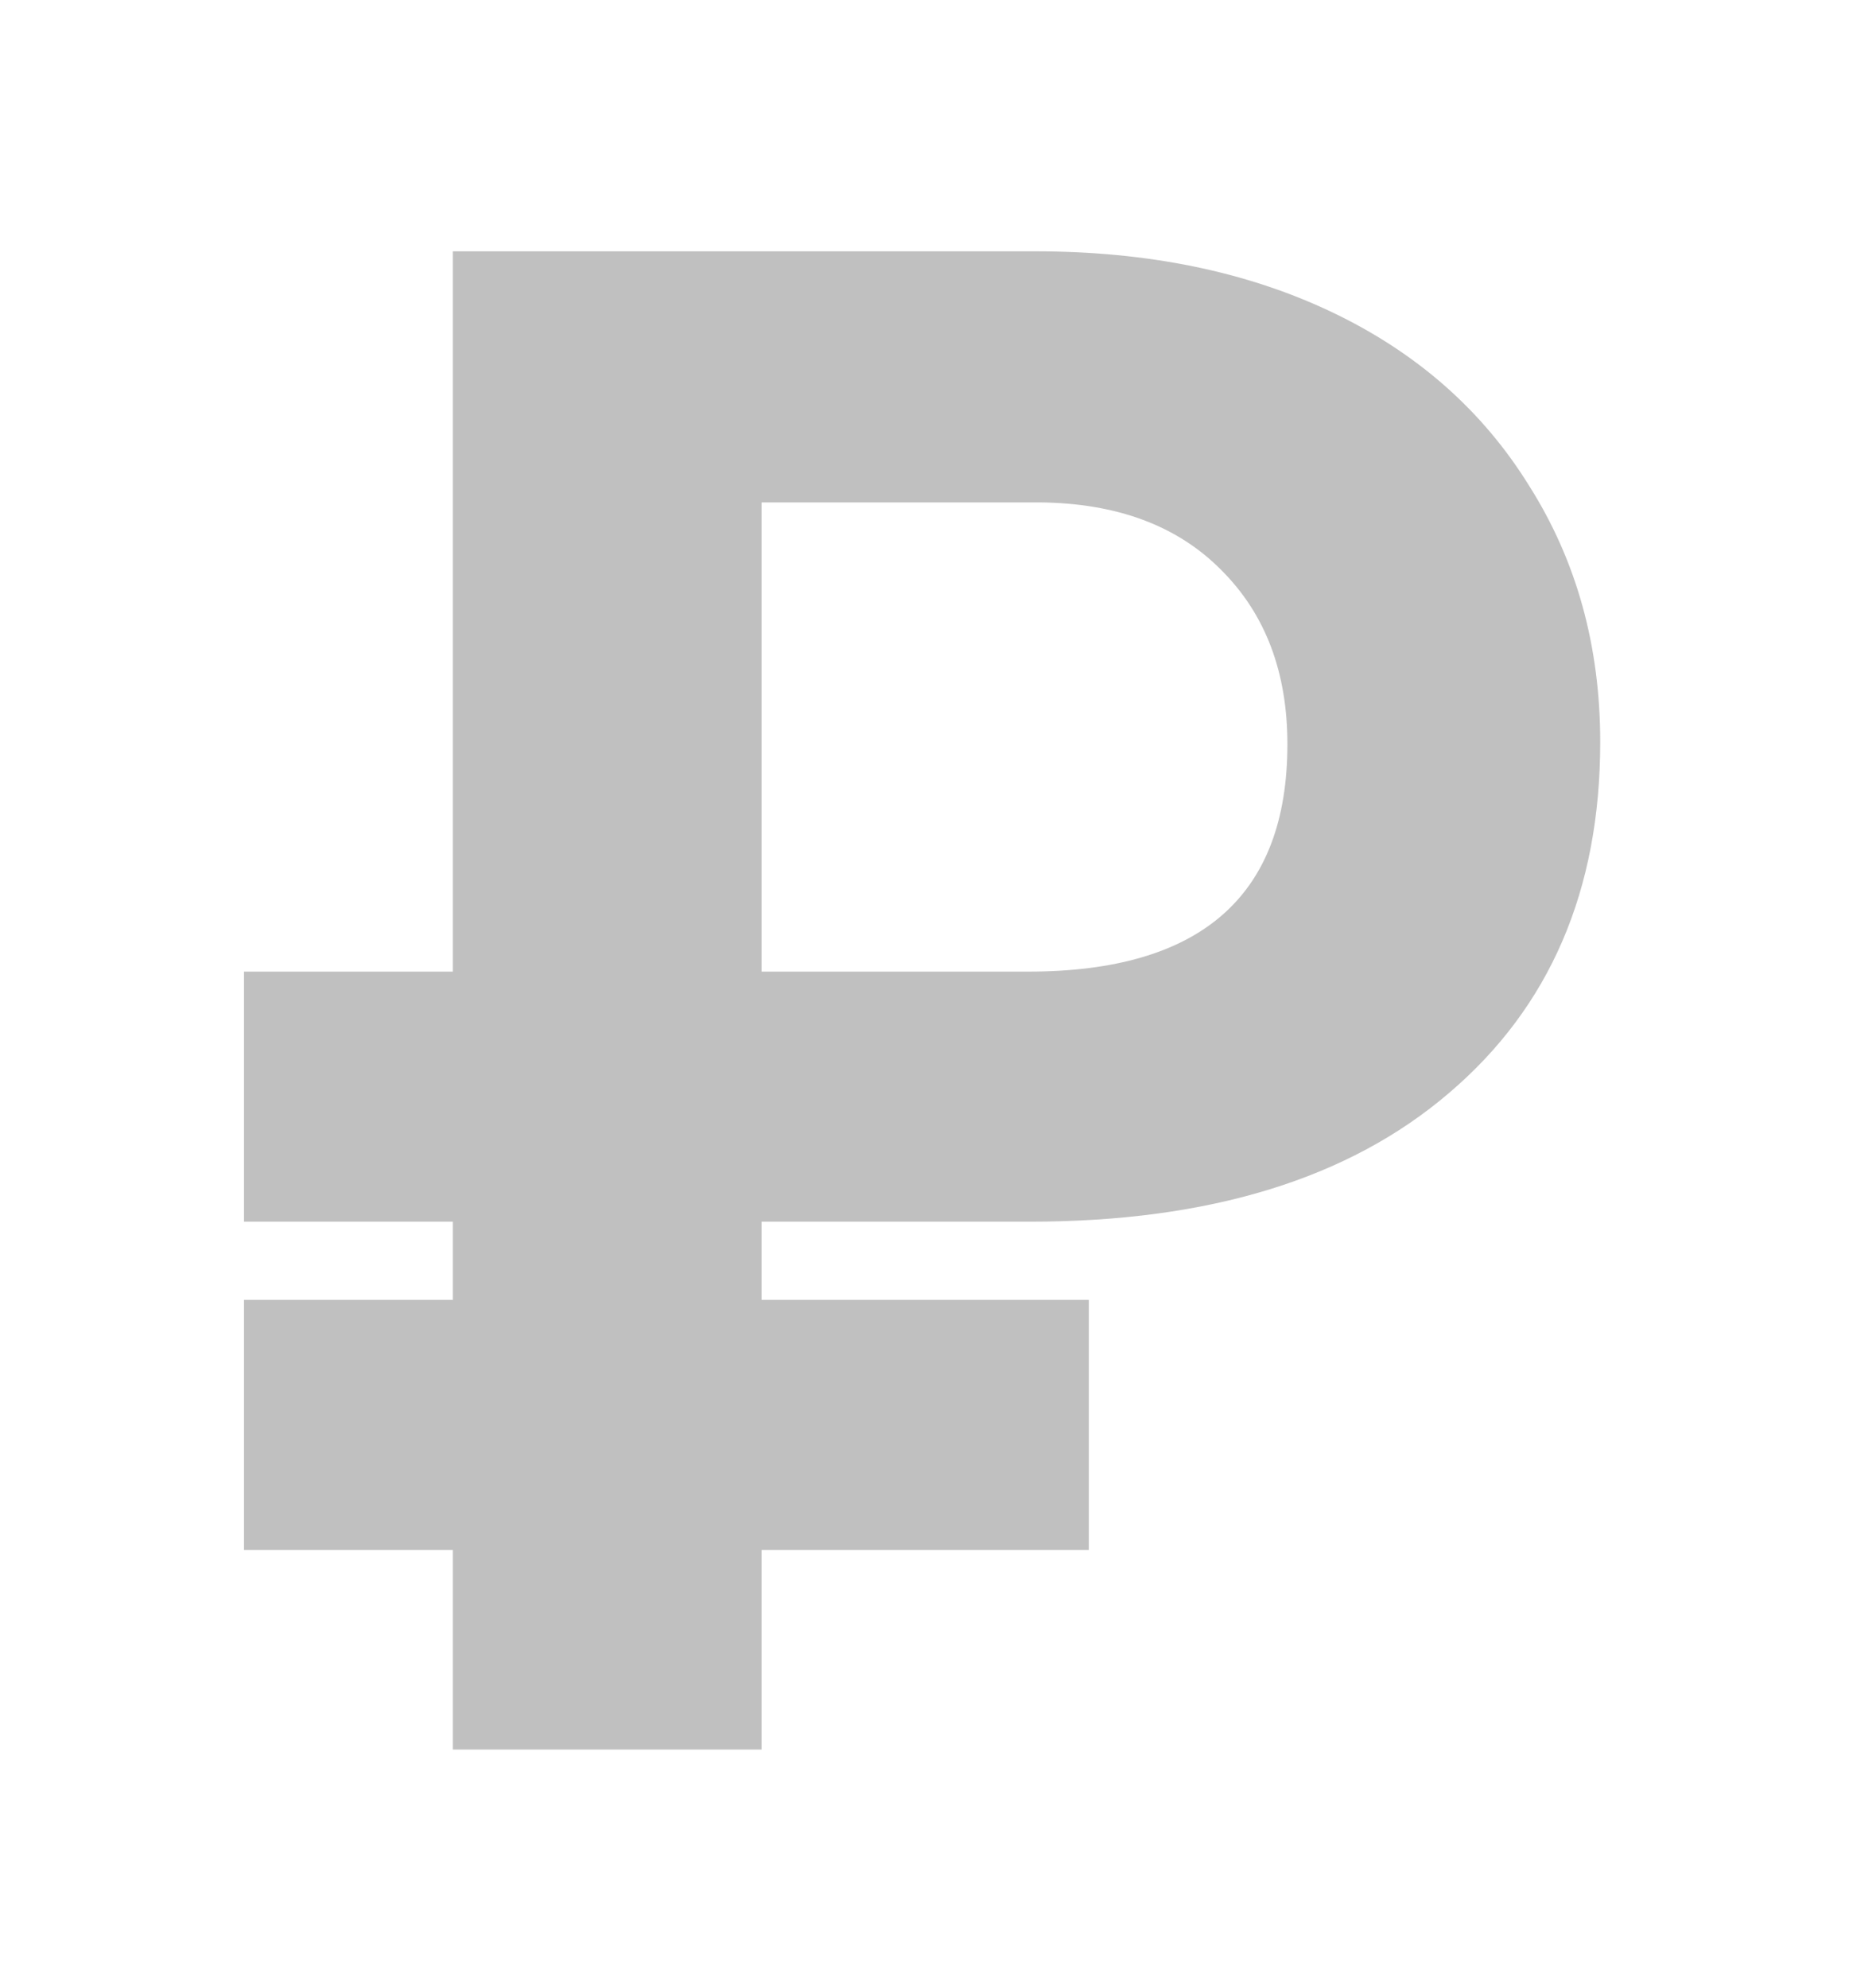<svg width="93" height="100" viewBox="0 0 93 100" fill="none" xmlns="http://www.w3.org/2000/svg">
<g filter="url(#filter0_f)">
<path d="M54.764 77.959H38.305V88H22.777V77.959H12.271V65.382H22.777V61.448H12.271V48.871H22.777V12.641H52.072C57.731 12.641 62.7 13.659 66.978 15.694C71.257 17.73 74.57 20.646 76.916 24.441C79.297 28.203 80.487 32.498 80.487 37.329C80.487 44.782 77.951 50.665 72.879 54.978C67.841 59.292 60.819 61.448 51.813 61.448H38.305V65.382H54.764V77.959ZM38.305 48.871H51.71C60.405 48.871 64.753 45.058 64.753 37.433C64.753 33.81 63.649 30.894 61.44 28.686C59.232 26.443 56.178 25.304 52.279 25.27H38.305V48.871Z" fill="#2E2E2E" fill-opacity="0.3"/>
</g>
<defs>
<filter id="filter0_f" x="0.271" y="0.641" width="92.217" height="99.359" filterUnits="userSpaceOnUse" color-interpolation-filters="sRGB">
<feFlood flood-opacity="0" result="BackgroundImageFix"/>
<feBlend mode="normal" in="SourceGraphic" in2="BackgroundImageFix" result="shape"/>
<feGaussianBlur stdDeviation="6" result="effect1_foregroundBlur"/>
</filter>
</defs>
</svg>
